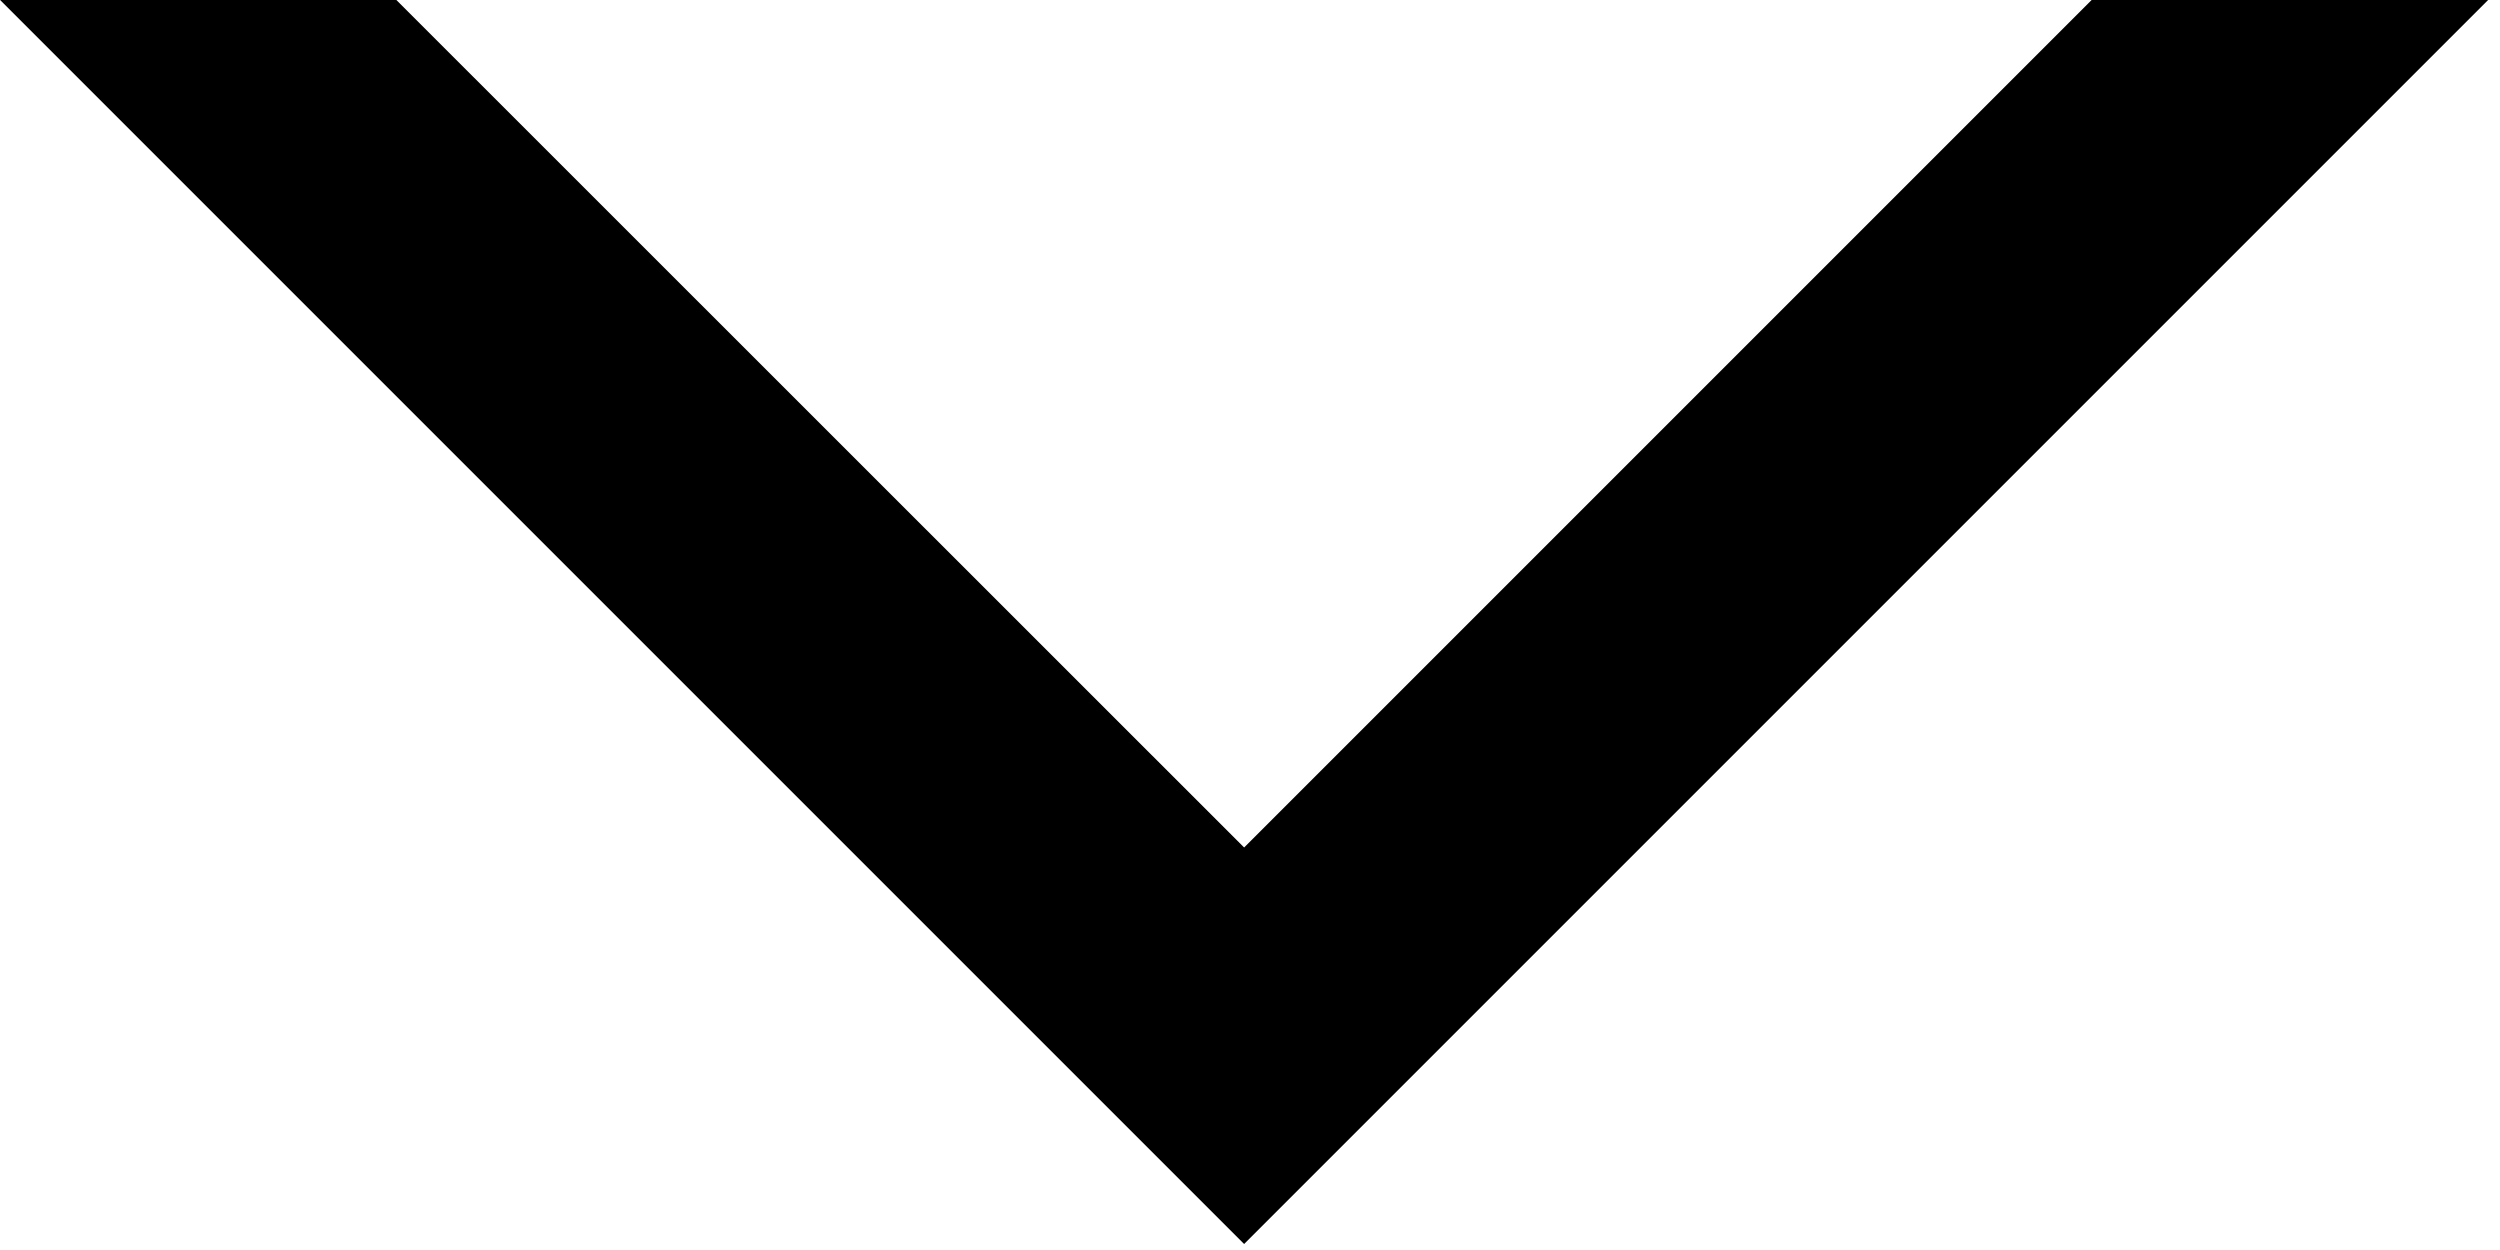<?xml version="1.0" encoding="UTF-8" standalone="no"?>
<svg width="20px" height="10px" viewBox="0 0 20 10" version="1.1" xmlns="http://www.w3.org/2000/svg" xmlns:xlink="http://www.w3.org/1999/xlink">
    <!-- Generator: Sketch 3.8.3 (29802) - http://www.bohemiancoding.com/sketch -->
    <title>caret-down</title>
    <desc>Created with Sketch.</desc>
    <defs></defs>
    <g id="Page-1" stroke="none" stroke-width="1" fill="none" fill-rule="evenodd">
        <polygon id="caret-down" fill="#000000" transform="translate(9.953, 4.976) rotate(90) translate(-9.953, -4.976) " points="4.976 -4.977 4.976 -1.805 11.757 4.976 4.976 11.759 4.976 14.929 14.929 4.976"></polygon>
    </g>
</svg>